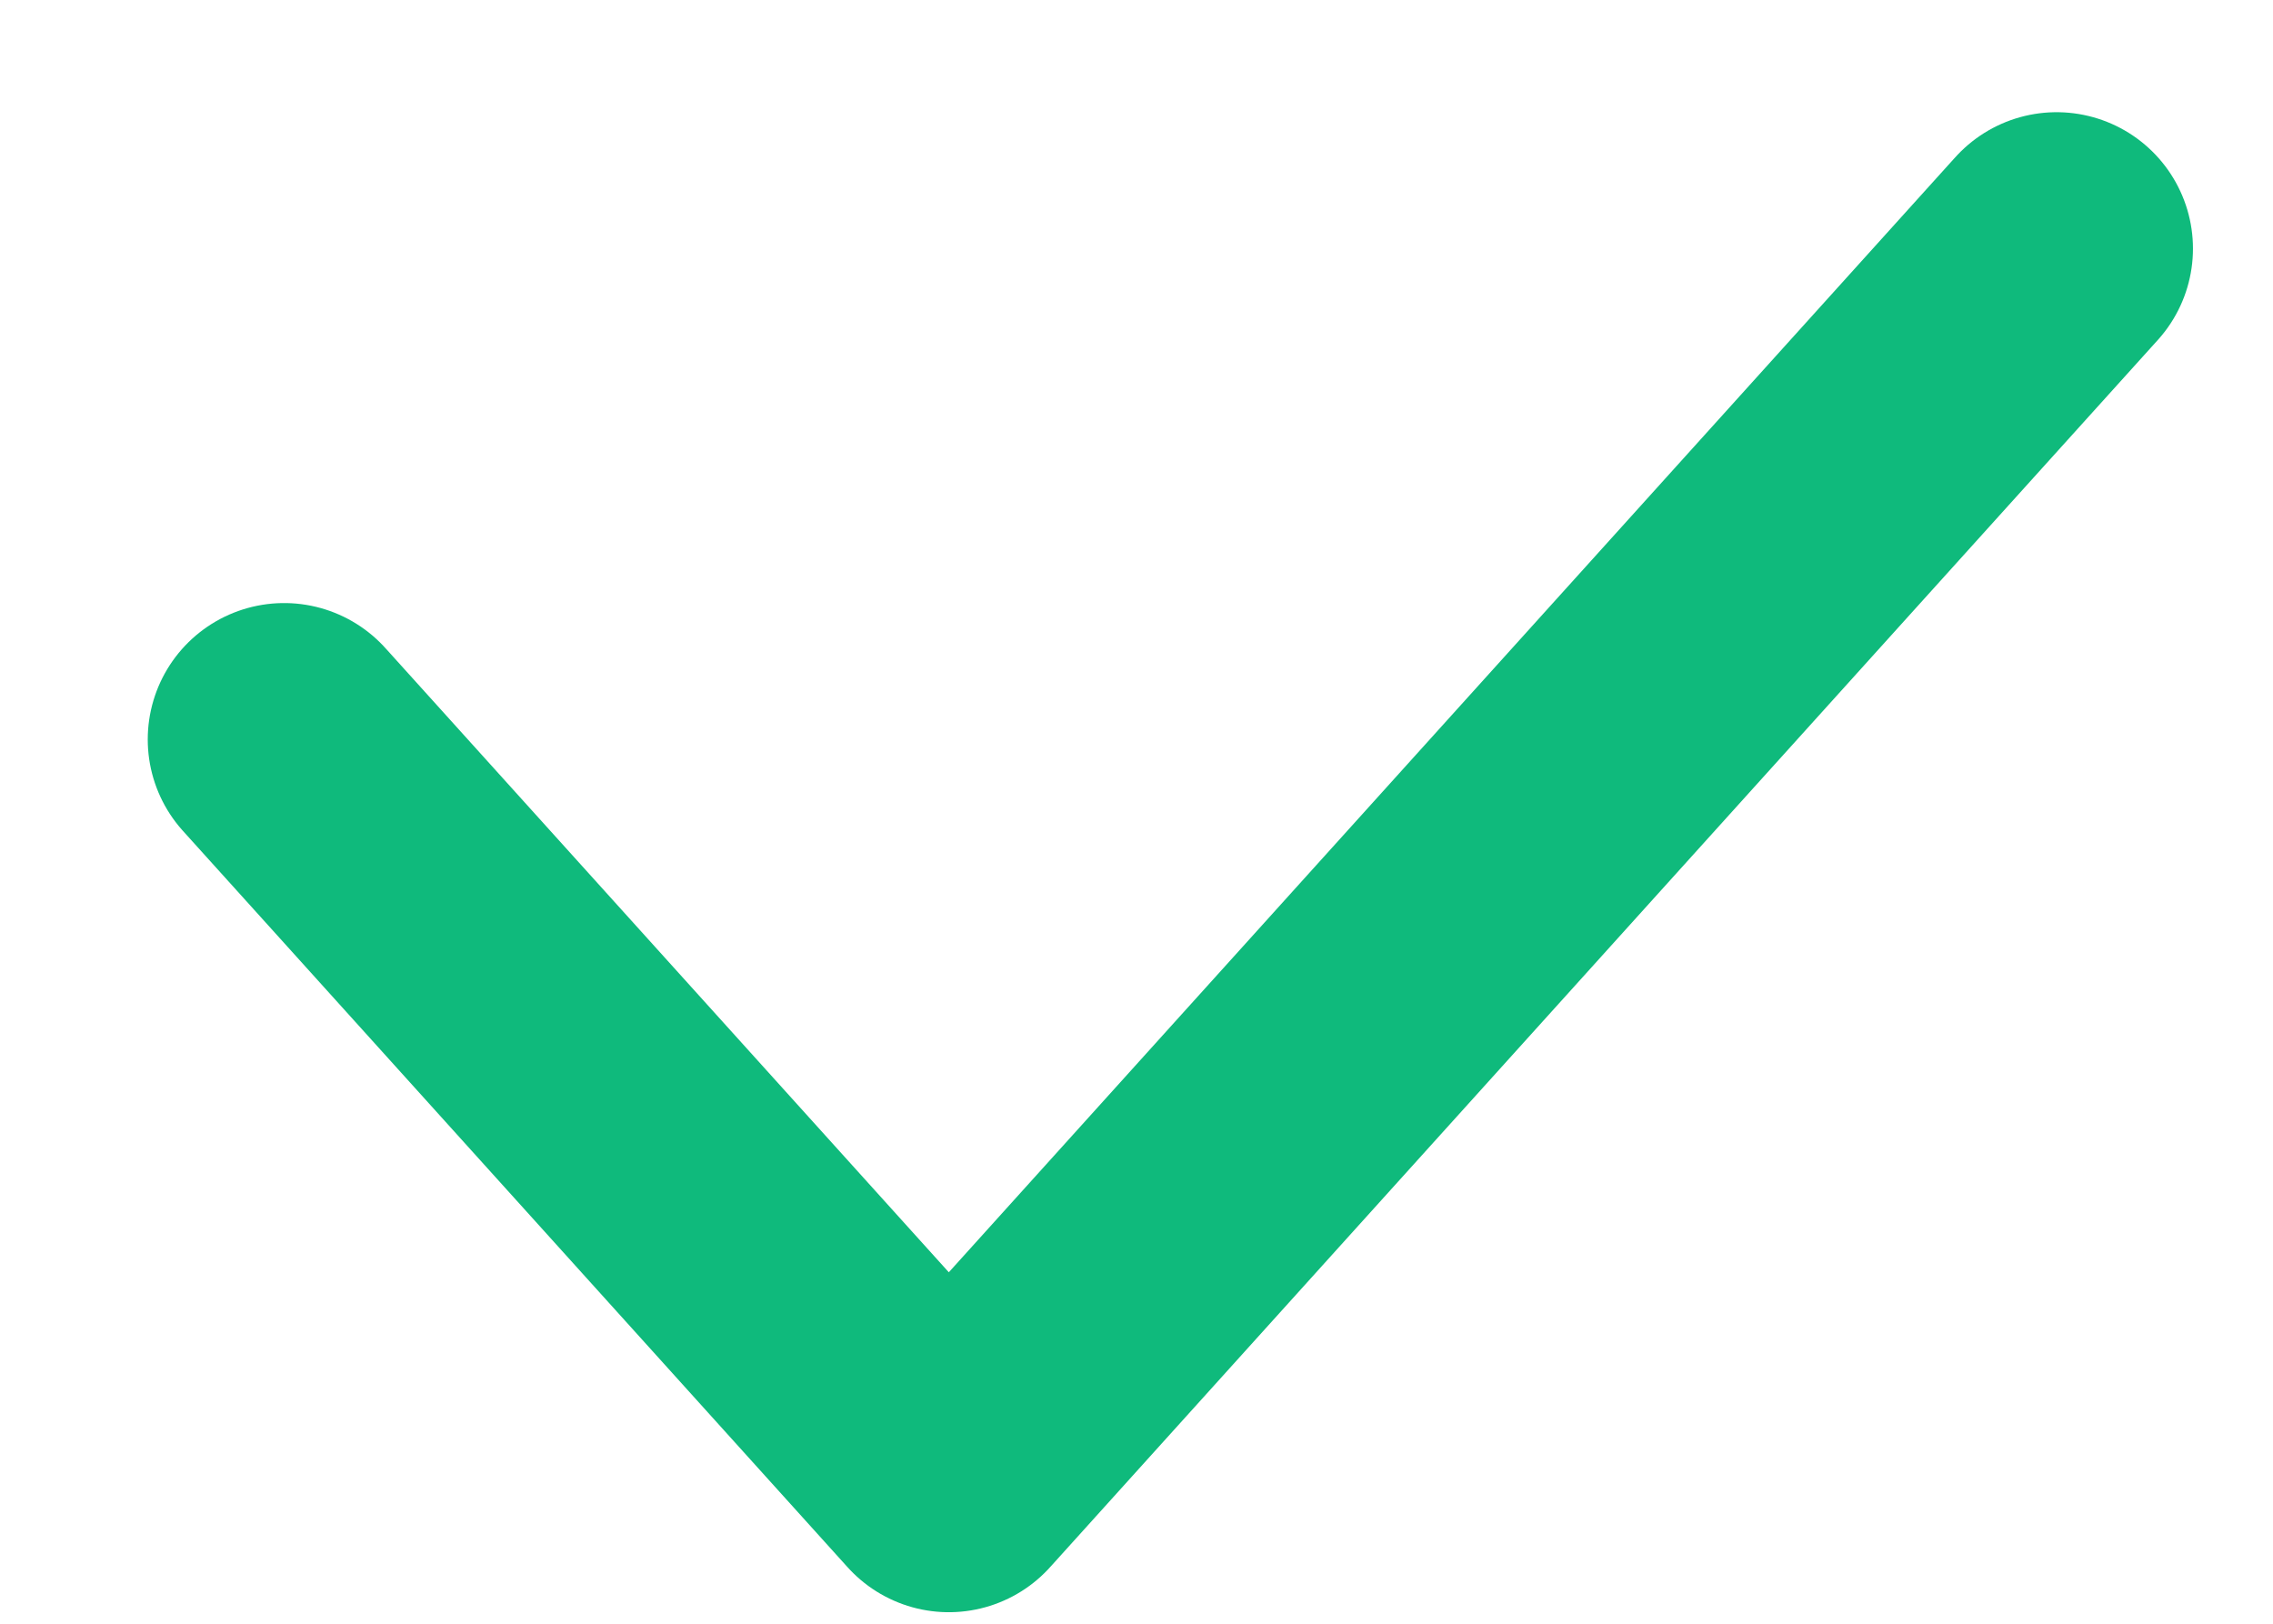 <svg width="14" height="10" viewBox="0 0 14 10" fill="none" xmlns="http://www.w3.org/2000/svg">
<path d="M1.75 4.554L5.844 9.089L12.667 1.531" stroke="#0FBA7C" stroke-width="1.68" stroke-linecap="round" stroke-linejoin="round"/>
</svg>
